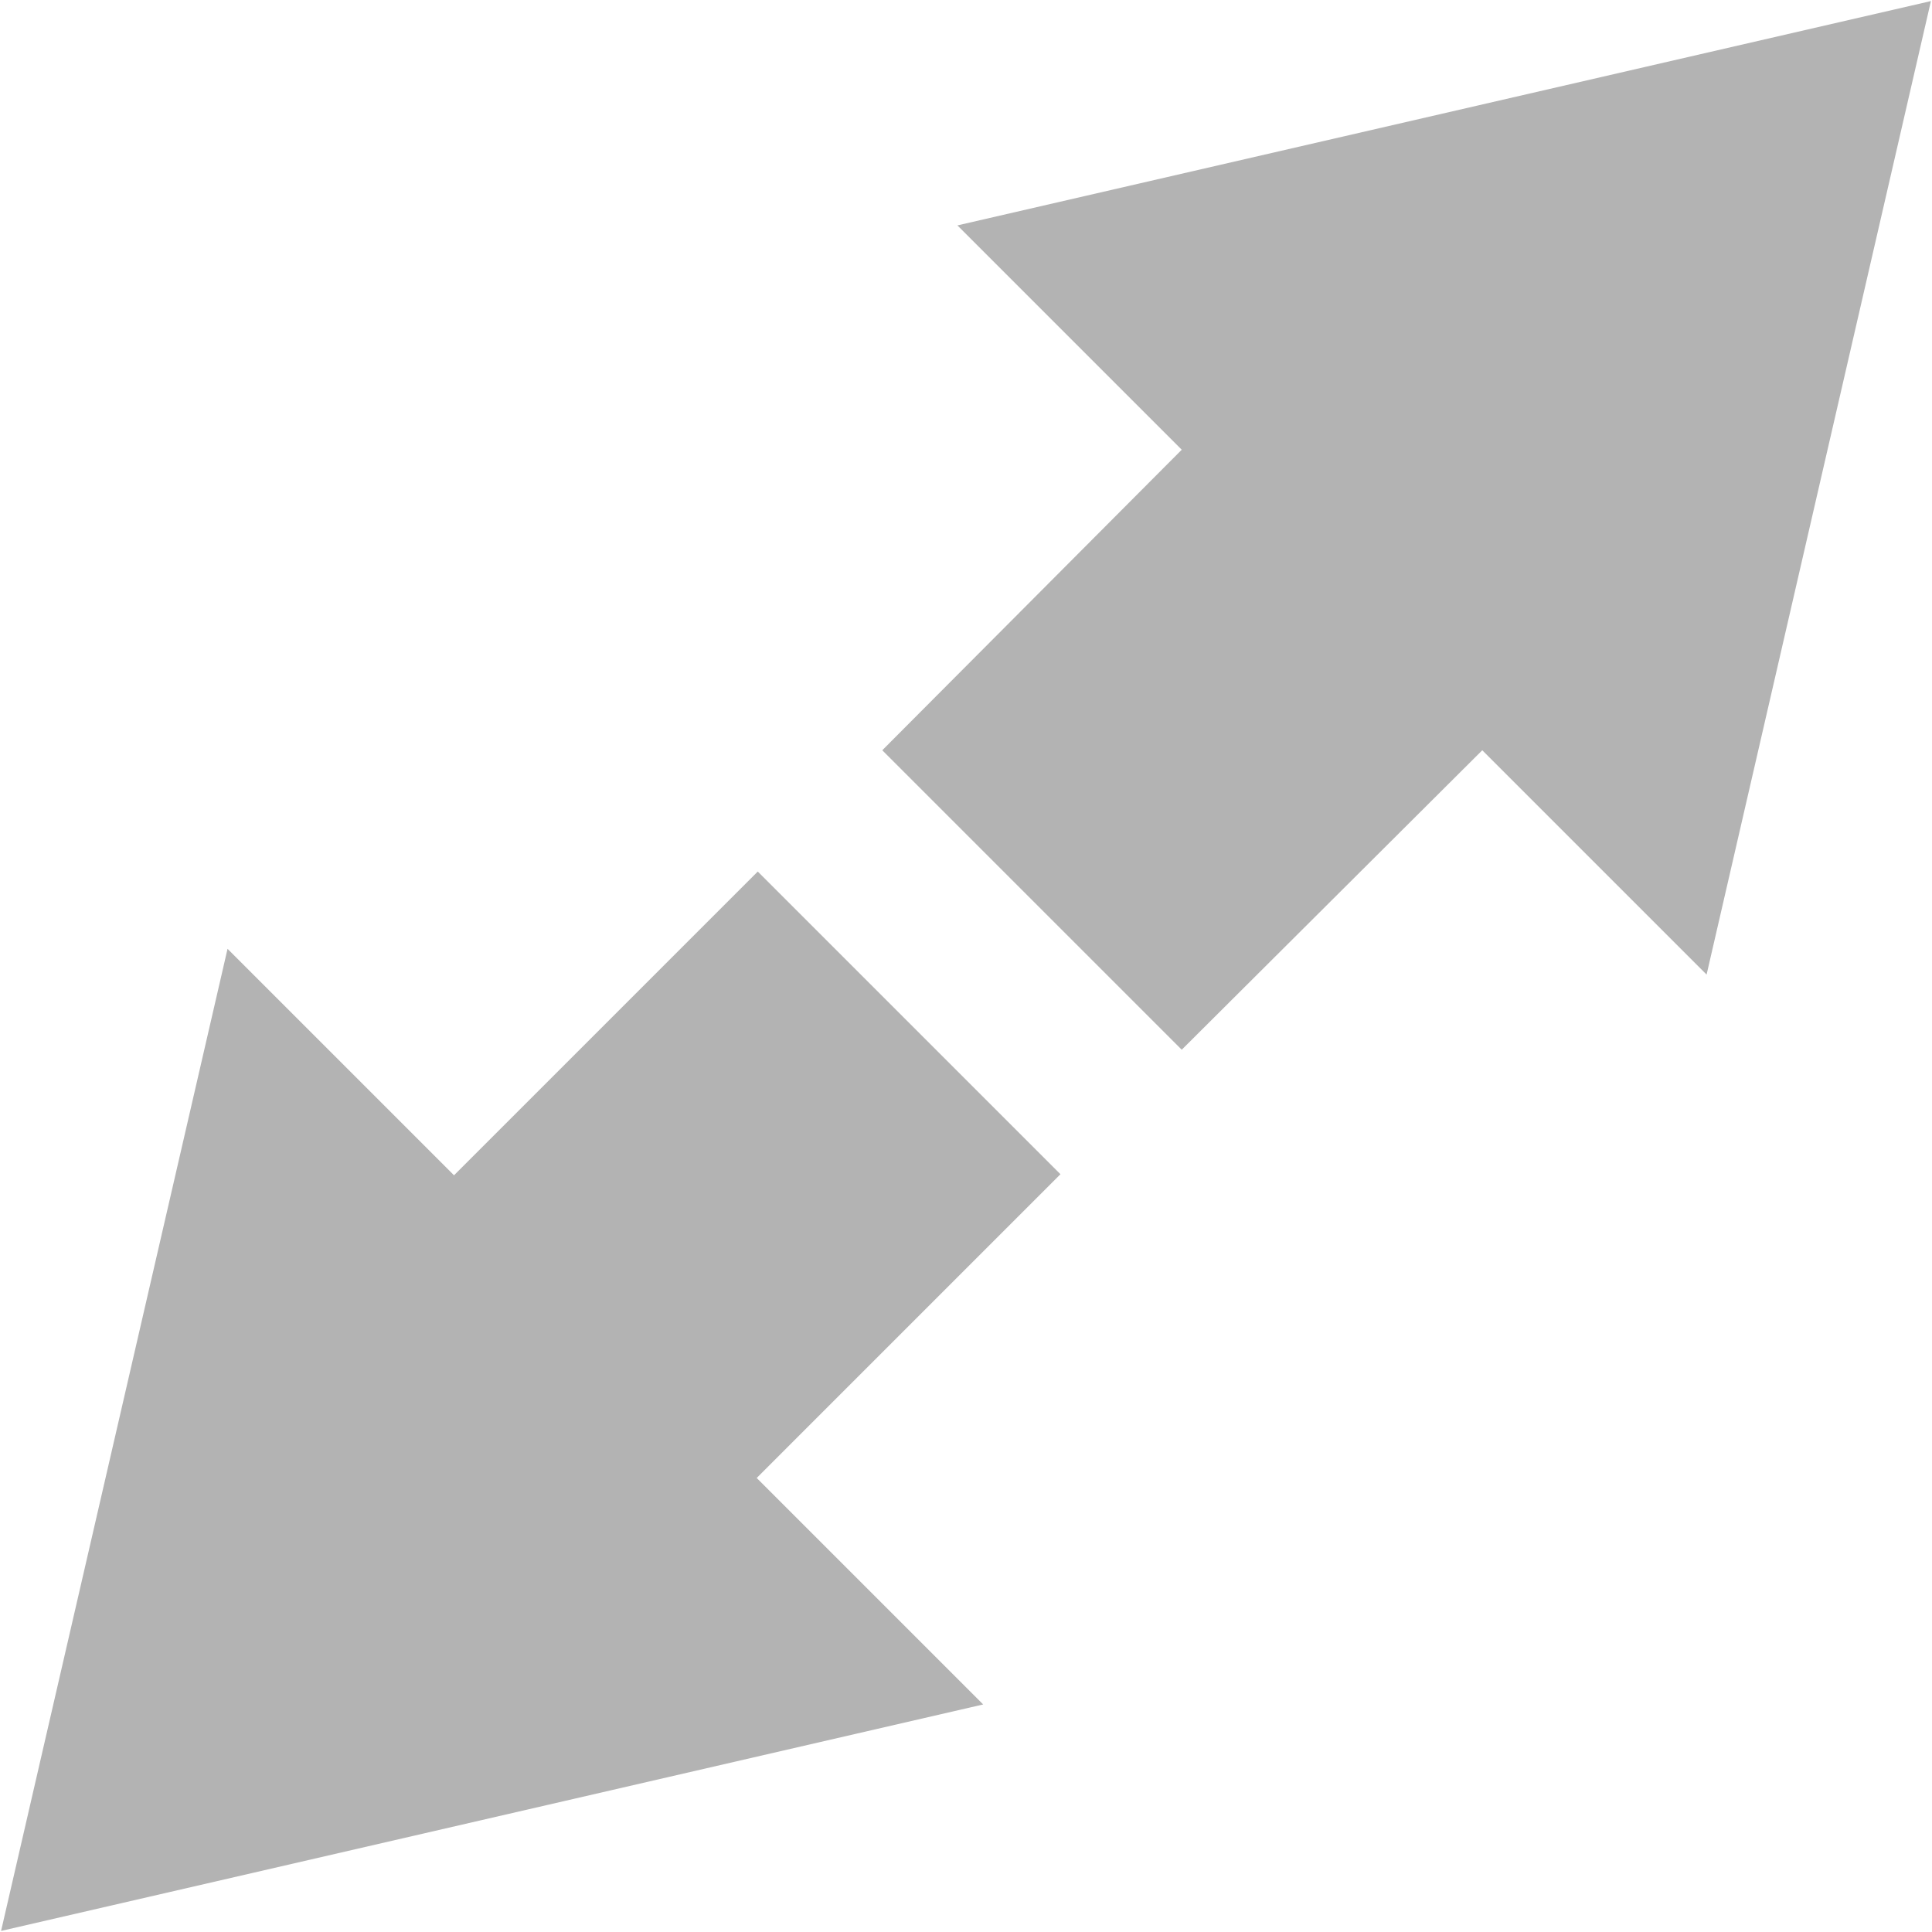 <?xml version="1.0" encoding="utf-8"?>
<svg xmlns="http://www.w3.org/2000/svg"
	xmlns:xlink="http://www.w3.org/1999/xlink"
	width="18px" height="18px" viewBox="0 0 18 18">
<path fillRule="evenodd" d="M 17.99 0.01C 17.99 0.01 15.9 9.08 15.9 9.08 15.9 9.08 13.81 6.99 13.81 6.99 13.81 6.99 11.01 9.78 11.01 9.78 11.01 9.78 8.22 6.99 8.22 6.99 8.22 6.99 11.01 4.19 11.01 4.19 11.01 4.19 8.92 2.1 8.92 2.1 8.92 2.1 17.99 0.01 17.99 0.01ZM 9.16 15.88C 9.16 15.88 0.01 17.99 0.01 17.99 0.01 17.99 2.12 8.84 2.12 8.84 2.12 8.84 4.23 10.95 4.23 10.95 4.23 10.95 7.06 8.12 7.06 8.12 7.06 8.12 9.88 10.94 9.88 10.94 9.88 10.94 7.05 13.77 7.05 13.77 7.05 13.77 9.16 15.88 9.16 15.88Z" fill="rgb(179,179,179)"/></svg>
